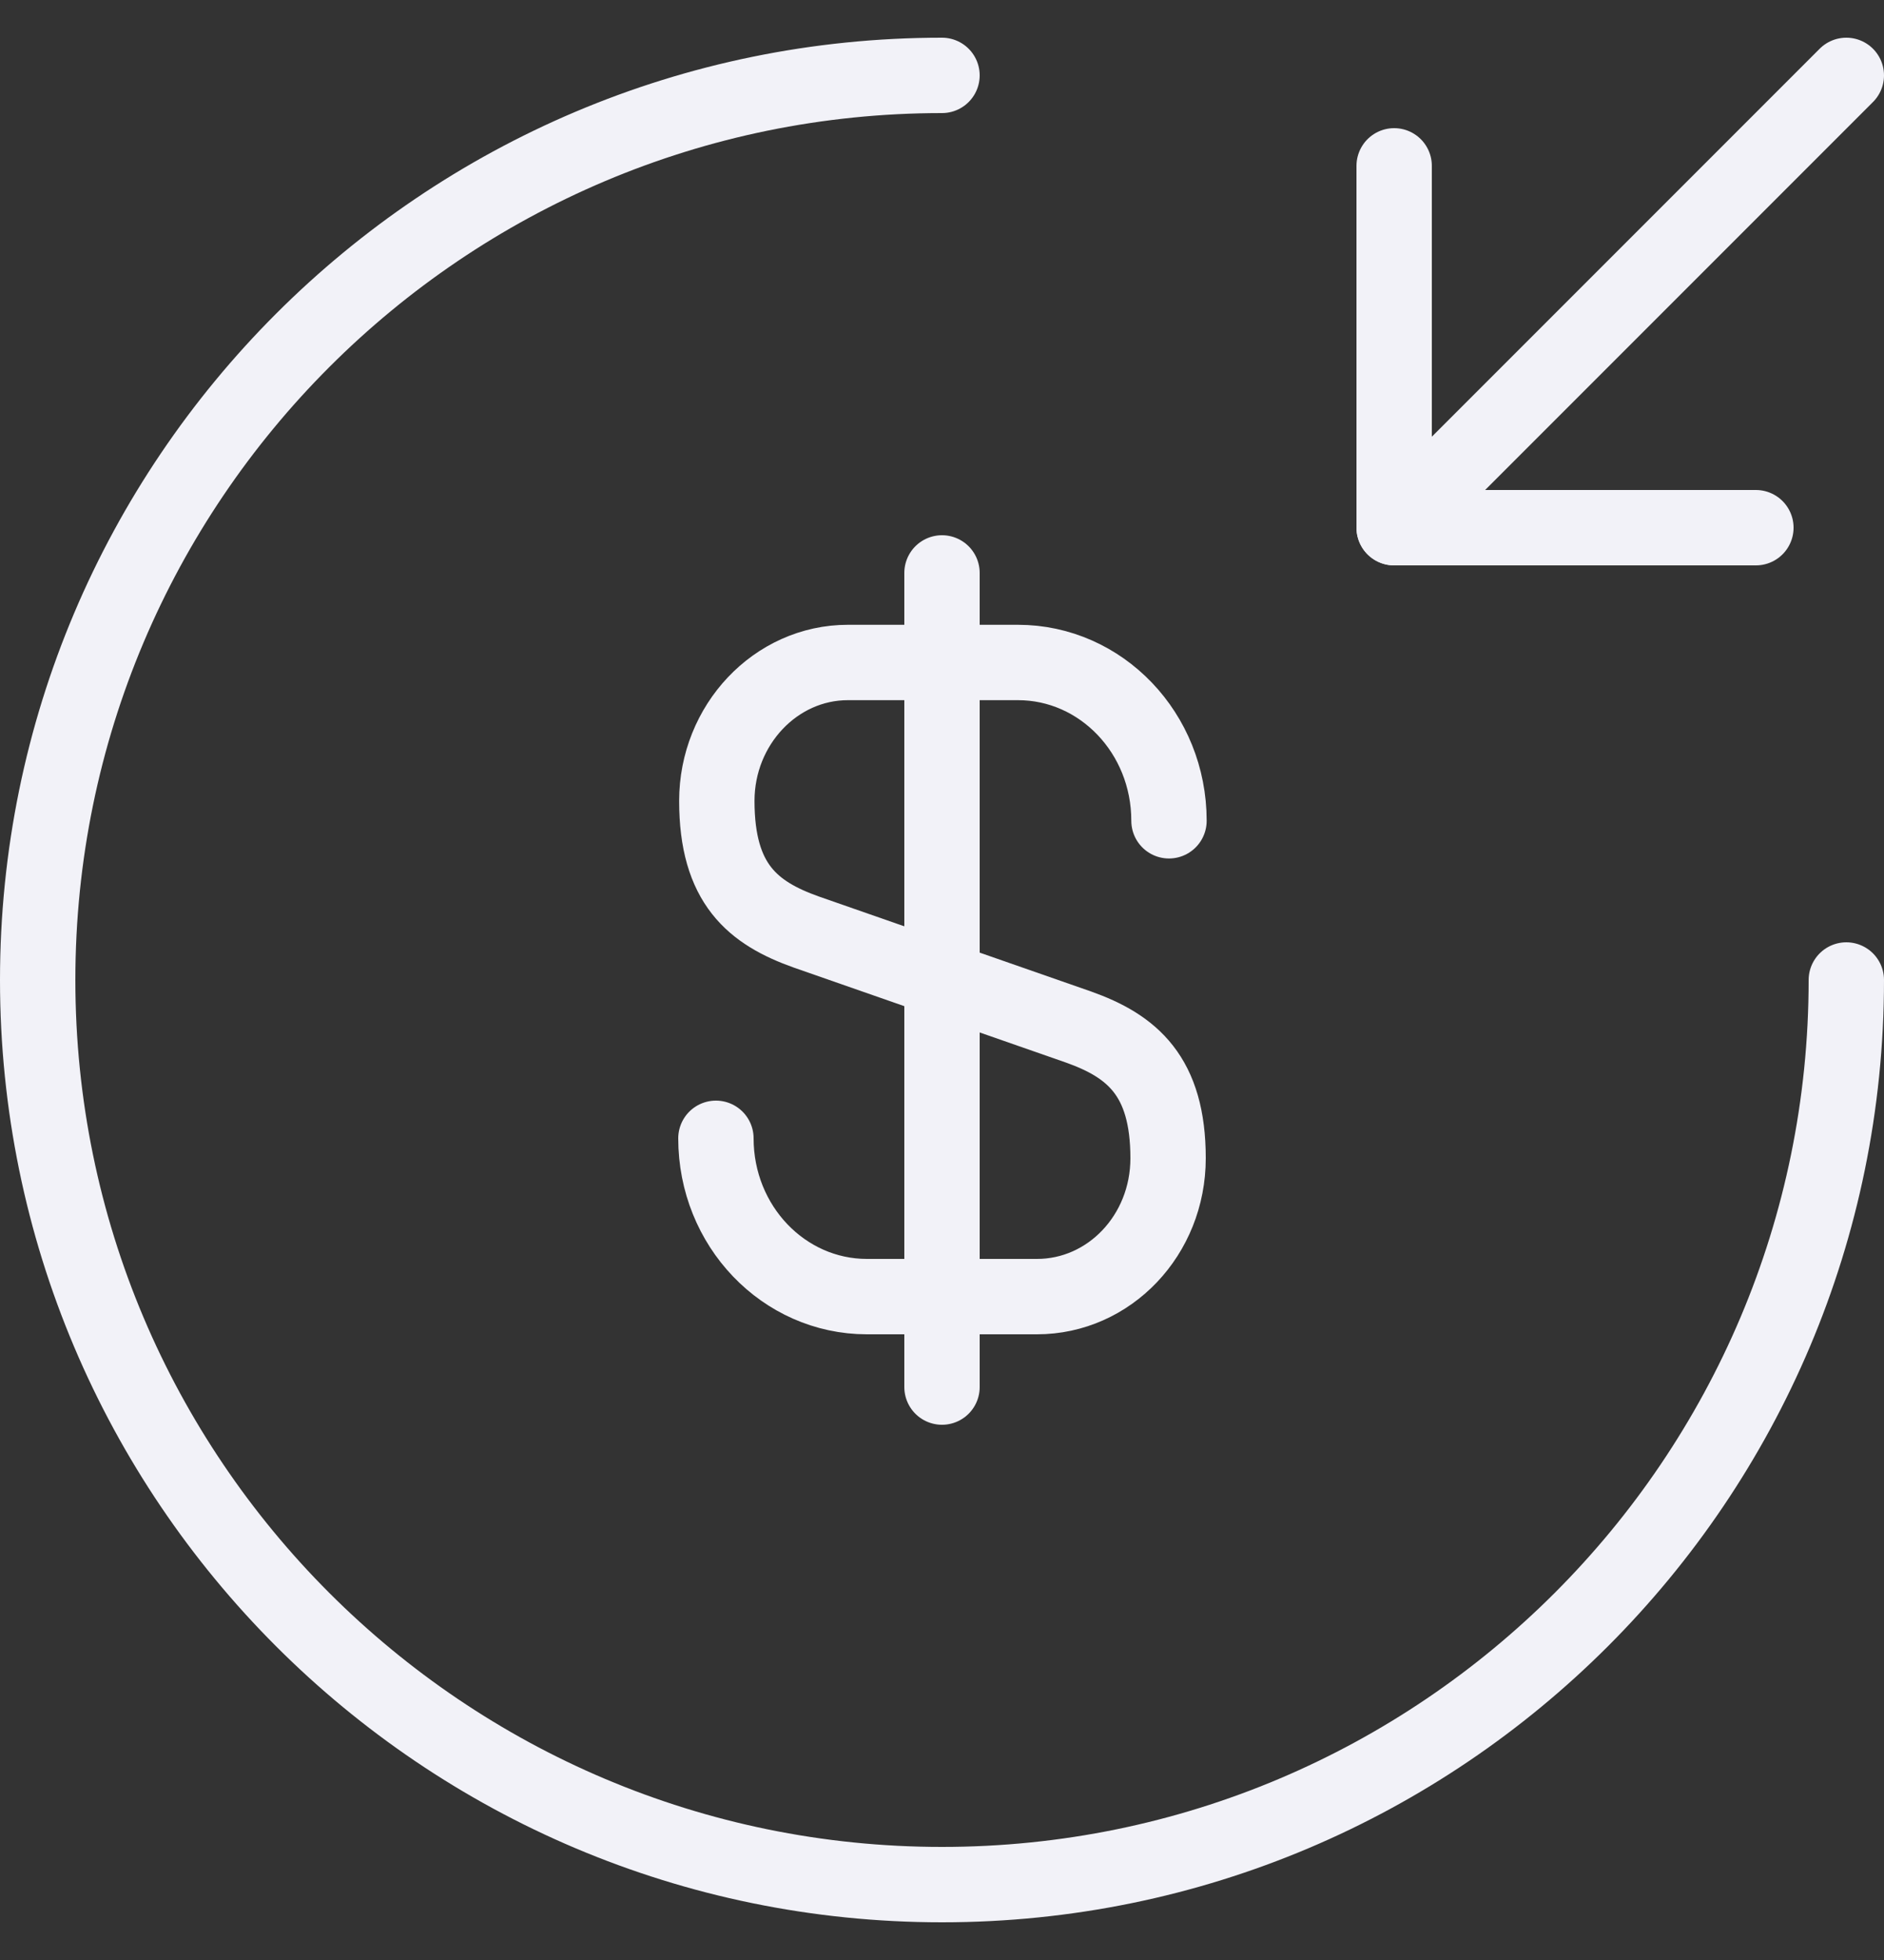 <svg width="25" height="26" viewBox="0 0 25 26" fill="none" xmlns="http://www.w3.org/2000/svg">
<rect x="0" y="0" width="25" height="26" fill="#333333" stroke="none"/>
<path d="M9.5 15.1C9.5 16.264 10.4 17.2 11.504 17.2H13.76C14.72 17.2 15.5 16.384 15.5 15.364C15.5 14.272 15.02 13.876 14.312 13.624L10.7 12.364C9.992 12.112 9.512 11.728 9.512 10.624C9.512 9.616 10.292 8.788 11.252 8.788H13.508C14.612 8.788 15.512 9.724 15.512 10.888" stroke="#F2F2F8" stroke-linecap="round" stroke-linejoin="round"/>
<path d="M12.5 7.6V18.4" stroke="#F2F2F8" stroke-linecap="round" stroke-linejoin="round"/>
<path d="M24.5 13C24.5 19.624 19.124 25 12.5 25C5.876 25 0.5 19.624 0.5 13C0.5 6.376 5.876 1 12.5 1" stroke="#F2F2F8" stroke-linecap="round" stroke-linejoin="round"/>
<path d="M18.5 2.2V7H23.3" stroke="#F2F2F8" stroke-linecap="round" stroke-linejoin="round"/>
<path d="M24.5 1L18.5 7" stroke="#F2F2F8" stroke-linecap="round" stroke-linejoin="round"/>
</svg>

